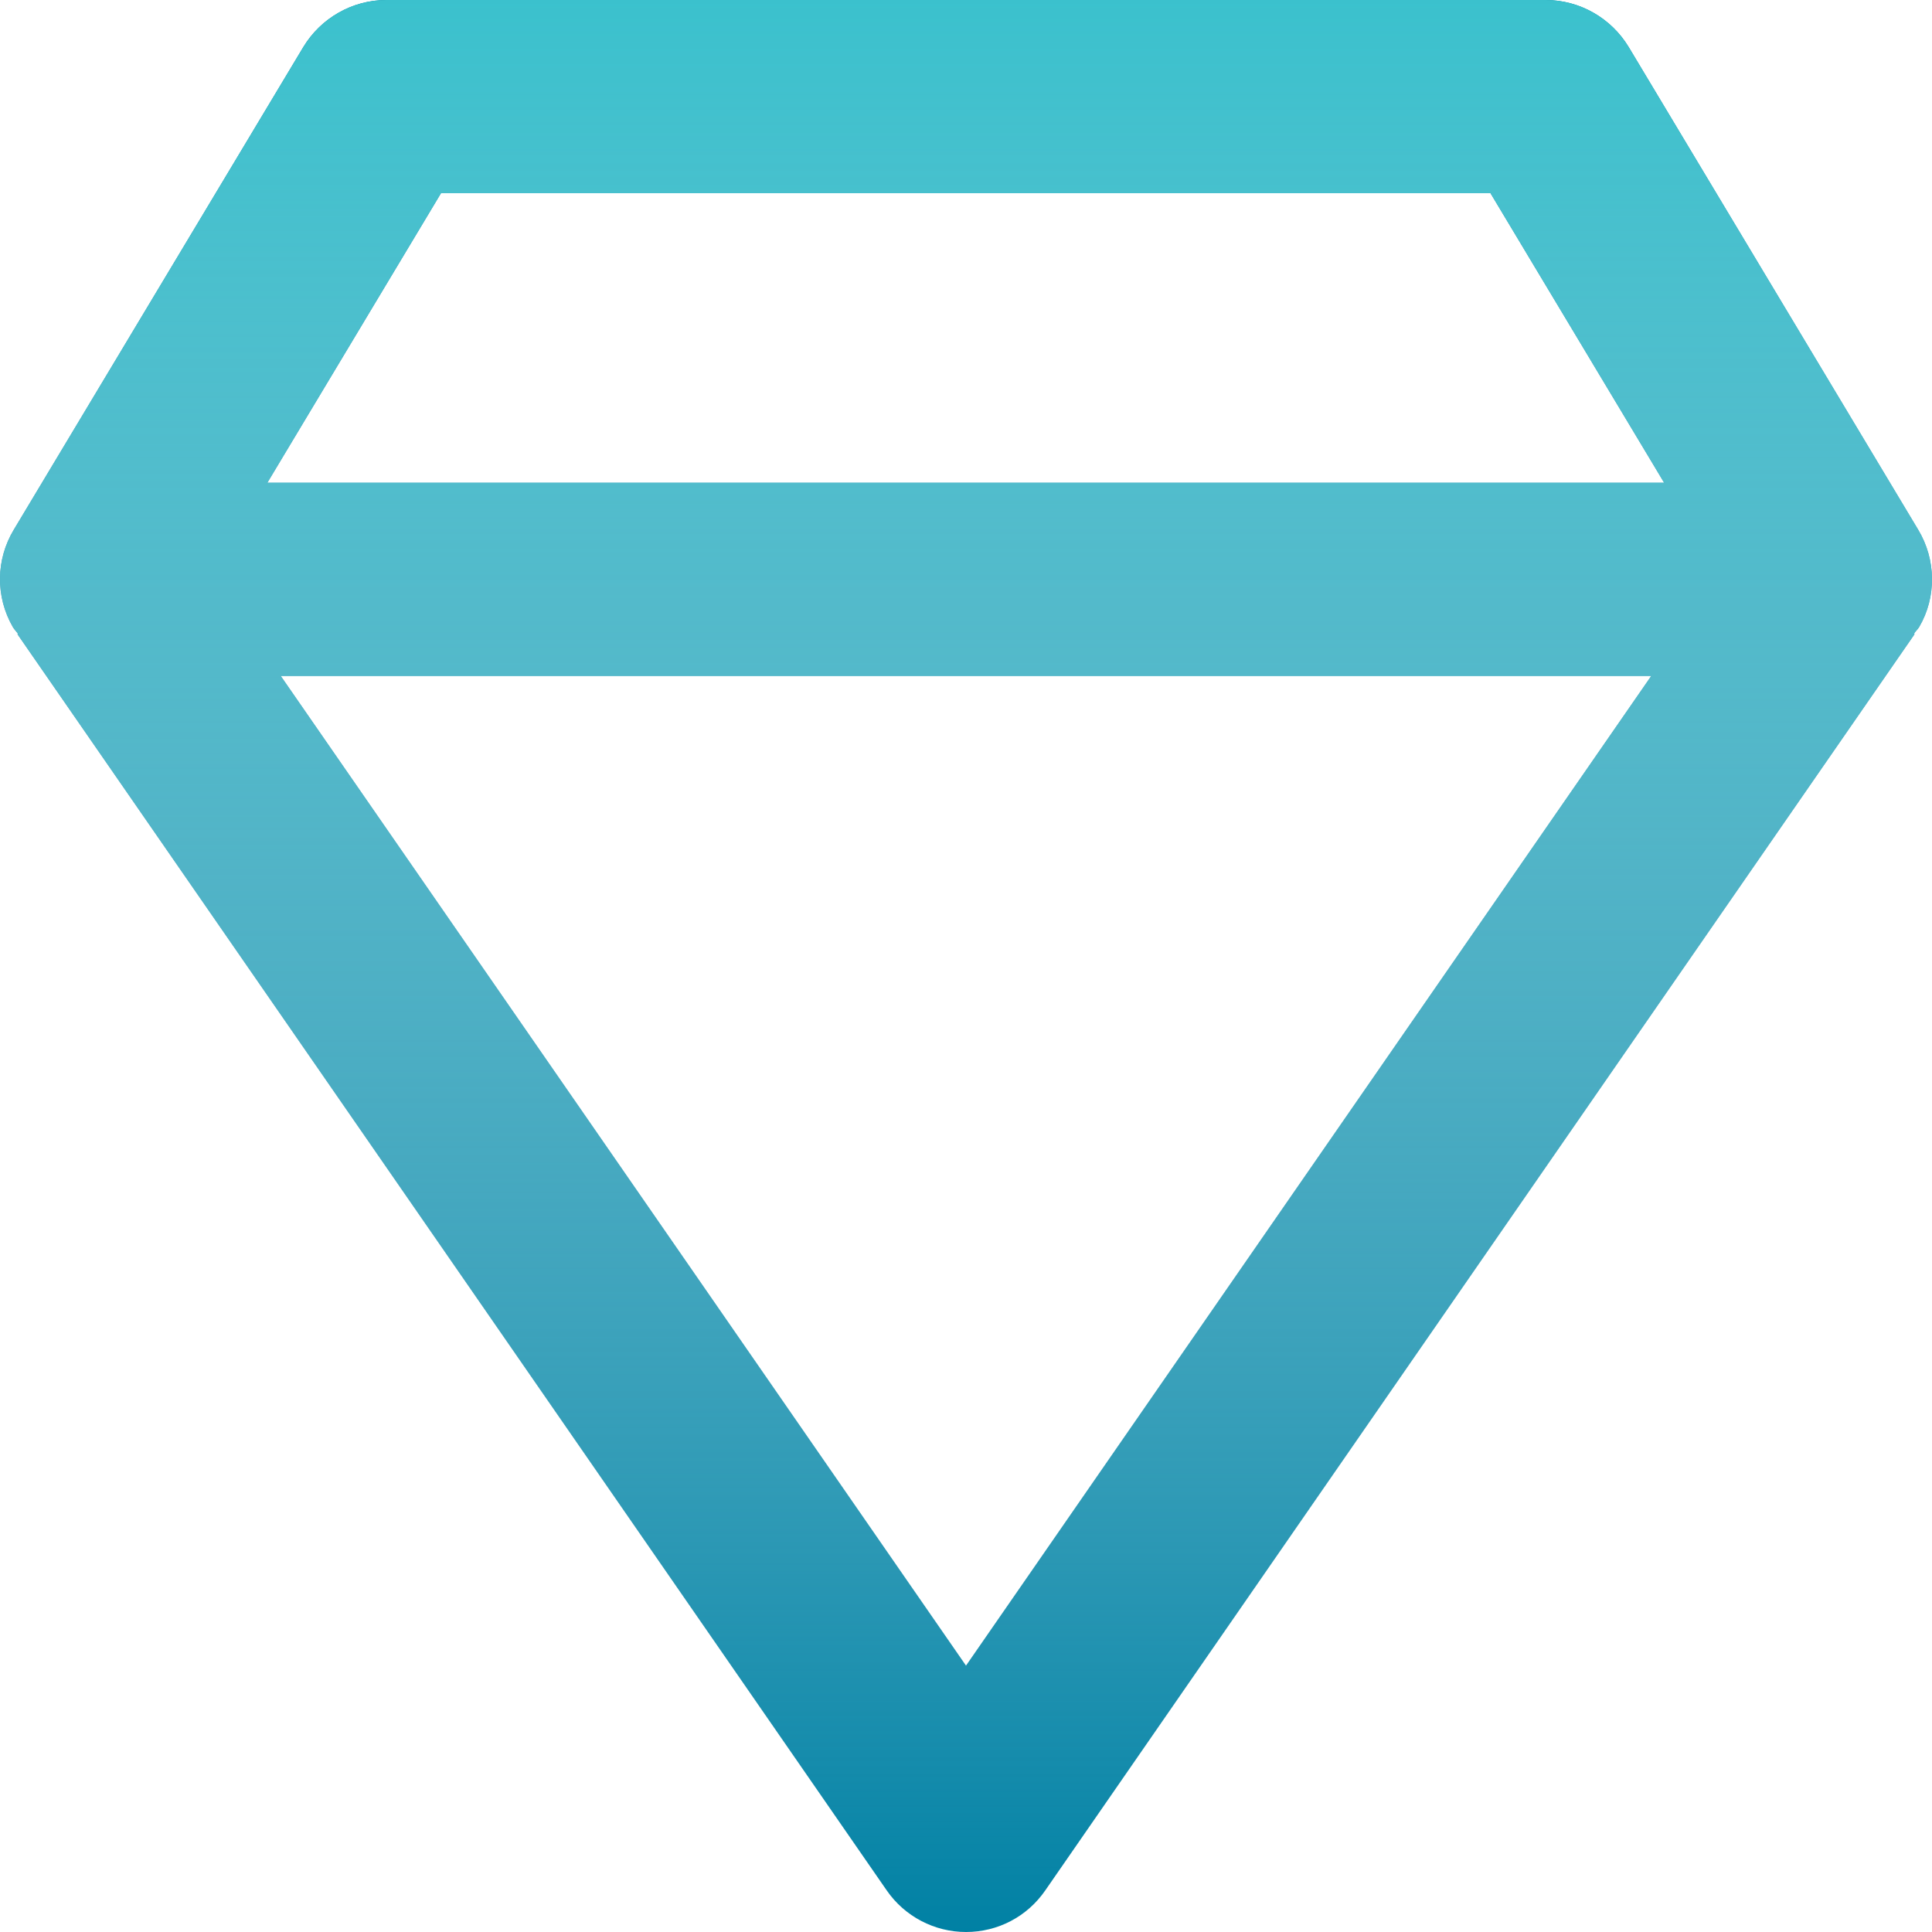 <svg width="79" height="79" viewBox="0 0 79 79" fill="none" xmlns="http://www.w3.org/2000/svg">
<defs>
<linearGradient id="paint0_linear" x1="39.5" y1="0" x2="39.5" y2="79" gradientUnits="userSpaceOnUse">
<stop stop-color="#3BC1CD"/>
<stop offset="1" stop-color="white" stop-opacity="0"/>
</linearGradient>
</defs>
<path d="M78.433 21.657L66.593 1.917C65.877 0.737 64.592 0 63.201 0H15.799C14.408 0 13.123 0.737 12.407 1.917L0.566 21.657C-0.171 22.878 -0.192 24.395 0.524 25.638C0.588 25.744 0.672 25.828 0.735 25.912L0.714 25.933L36.255 77.294C36.993 78.368 38.215 79 39.5 79C40.806 79 42.007 78.368 42.745 77.294L78.286 25.933L78.265 25.912C78.328 25.807 78.412 25.744 78.476 25.638C79.192 24.416 79.171 22.878 78.433 21.657ZM18.032 7.9H60.947L68.047 19.739H10.932L18.032 7.9ZM39.5 68.109L11.48 27.64H67.52L39.5 68.109Z" fill="#0081A4"/>
<path d="M78.433 21.657L66.593 1.917C65.877 0.737 64.592 0 63.201 0H15.799C14.408 0 13.123 0.737 12.407 1.917L0.566 21.657C-0.171 22.878 -0.192 24.395 0.524 25.638C0.588 25.744 0.672 25.828 0.735 25.912L0.714 25.933L36.255 77.294C36.993 78.368 38.215 79 39.5 79C40.806 79 42.007 78.368 42.745 77.294L78.286 25.933L78.265 25.912C78.328 25.807 78.412 25.744 78.476 25.638C79.192 24.416 79.171 22.878 78.433 21.657ZM18.032 7.9H60.947L68.047 19.739H10.932L18.032 7.9ZM39.5 68.109L11.48 27.64H67.52L39.5 68.109Z" fill="url(#paint0_linear)"/>
</svg>
